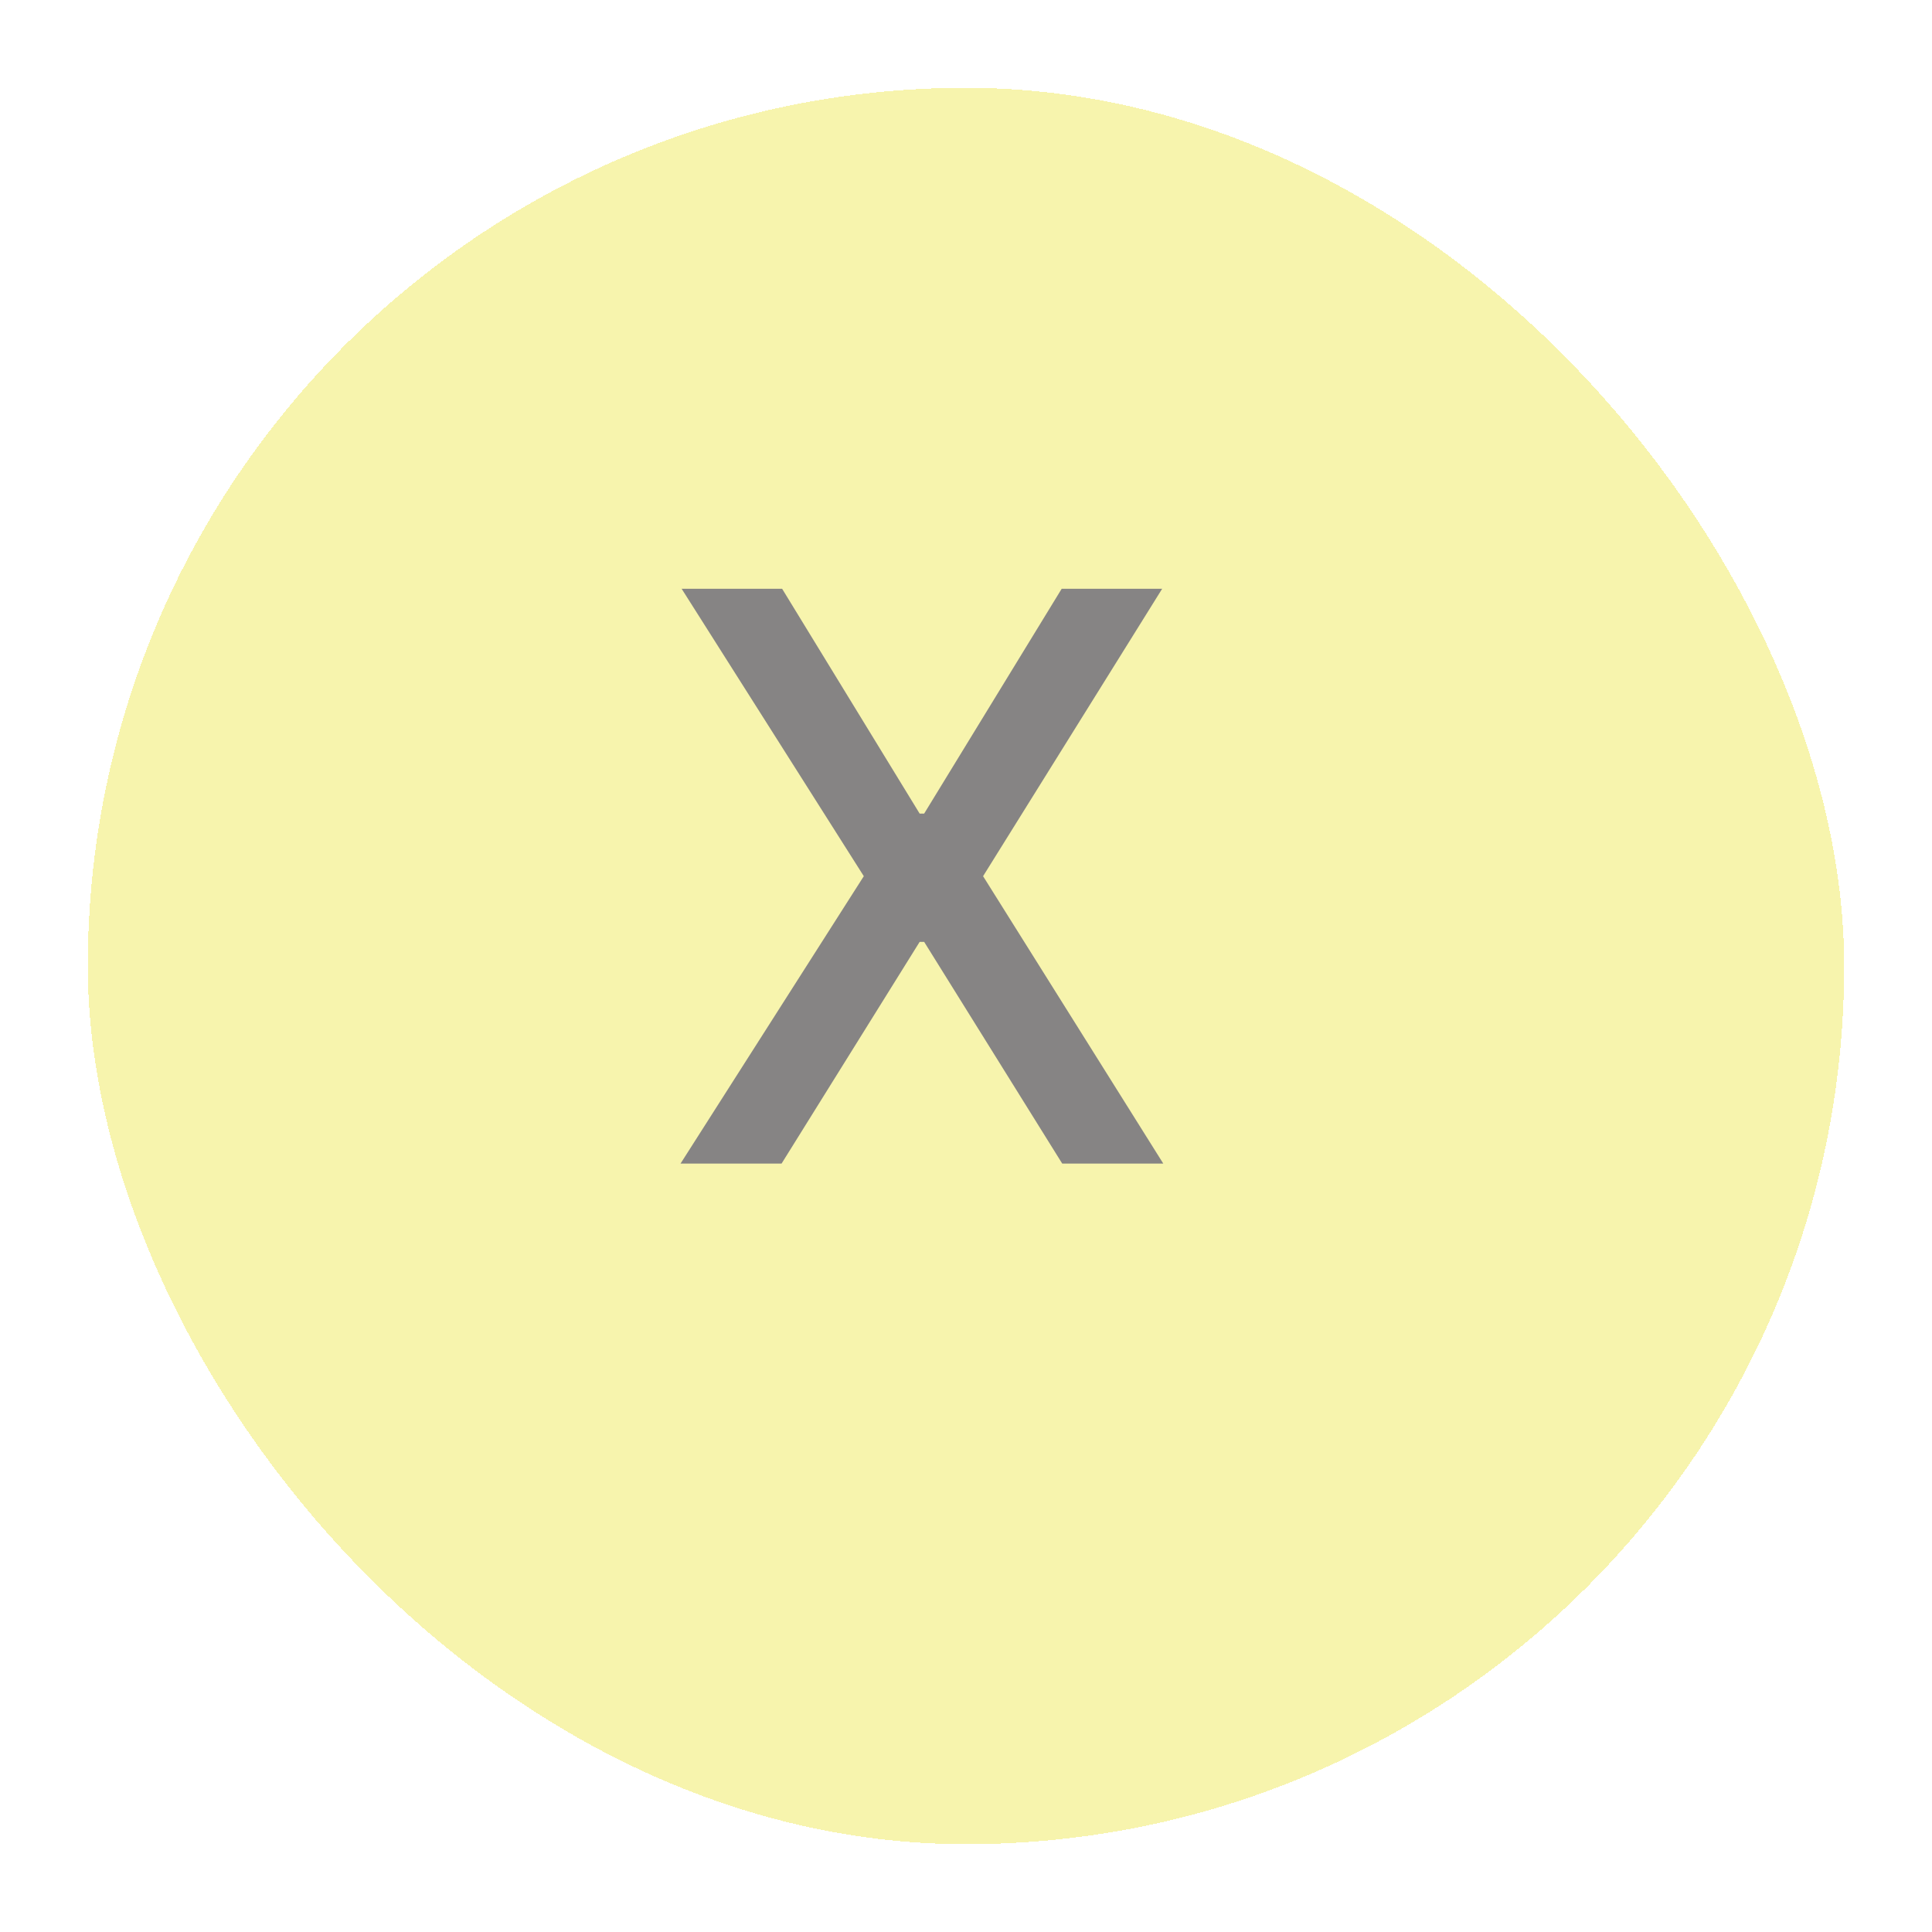 <svg width="88" height="88" viewBox="0 0 88 88" fill="none" xmlns="http://www.w3.org/2000/svg">
<g filter="url(#filter0_d_8_138)">
<rect x="4" width="80" height="80" rx="40" fill="#F2EE7F" fill-opacity="0.64" shape-rendering="crispEdges"/>
</g>
<path d="M35.625 26.818L41.889 37.058H42.094L48.358 26.818H52.935L44.778 39.909L52.986 53H48.383L42.094 42.901H41.889L35.599 53H30.997L39.345 39.909L31.048 26.818H35.625Z" fill="#868484"/>
<defs>
<filter id="filter0_d_8_138" x="0" y="0" width="88" height="88" filterUnits="userSpaceOnUse" color-interpolation-filters="sRGB">
<feFlood flood-opacity="0" result="BackgroundImageFix"/>
<feColorMatrix in="SourceAlpha" type="matrix" values="0 0 0 0 0 0 0 0 0 0 0 0 0 0 0 0 0 0 127 0" result="hardAlpha"/>
<feOffset dy="4"/>
<feGaussianBlur stdDeviation="2"/>
<feComposite in2="hardAlpha" operator="out"/>
<feColorMatrix type="matrix" values="0 0 0 0 0.149 0 0 0 0 0.059 0 0 0 0 0.059 0 0 0 0.81 0"/>
<feBlend mode="normal" in2="BackgroundImageFix" result="effect1_dropShadow_8_138"/>
<feBlend mode="normal" in="SourceGraphic" in2="effect1_dropShadow_8_138" result="shape"/>
</filter>
</defs>
</svg>
